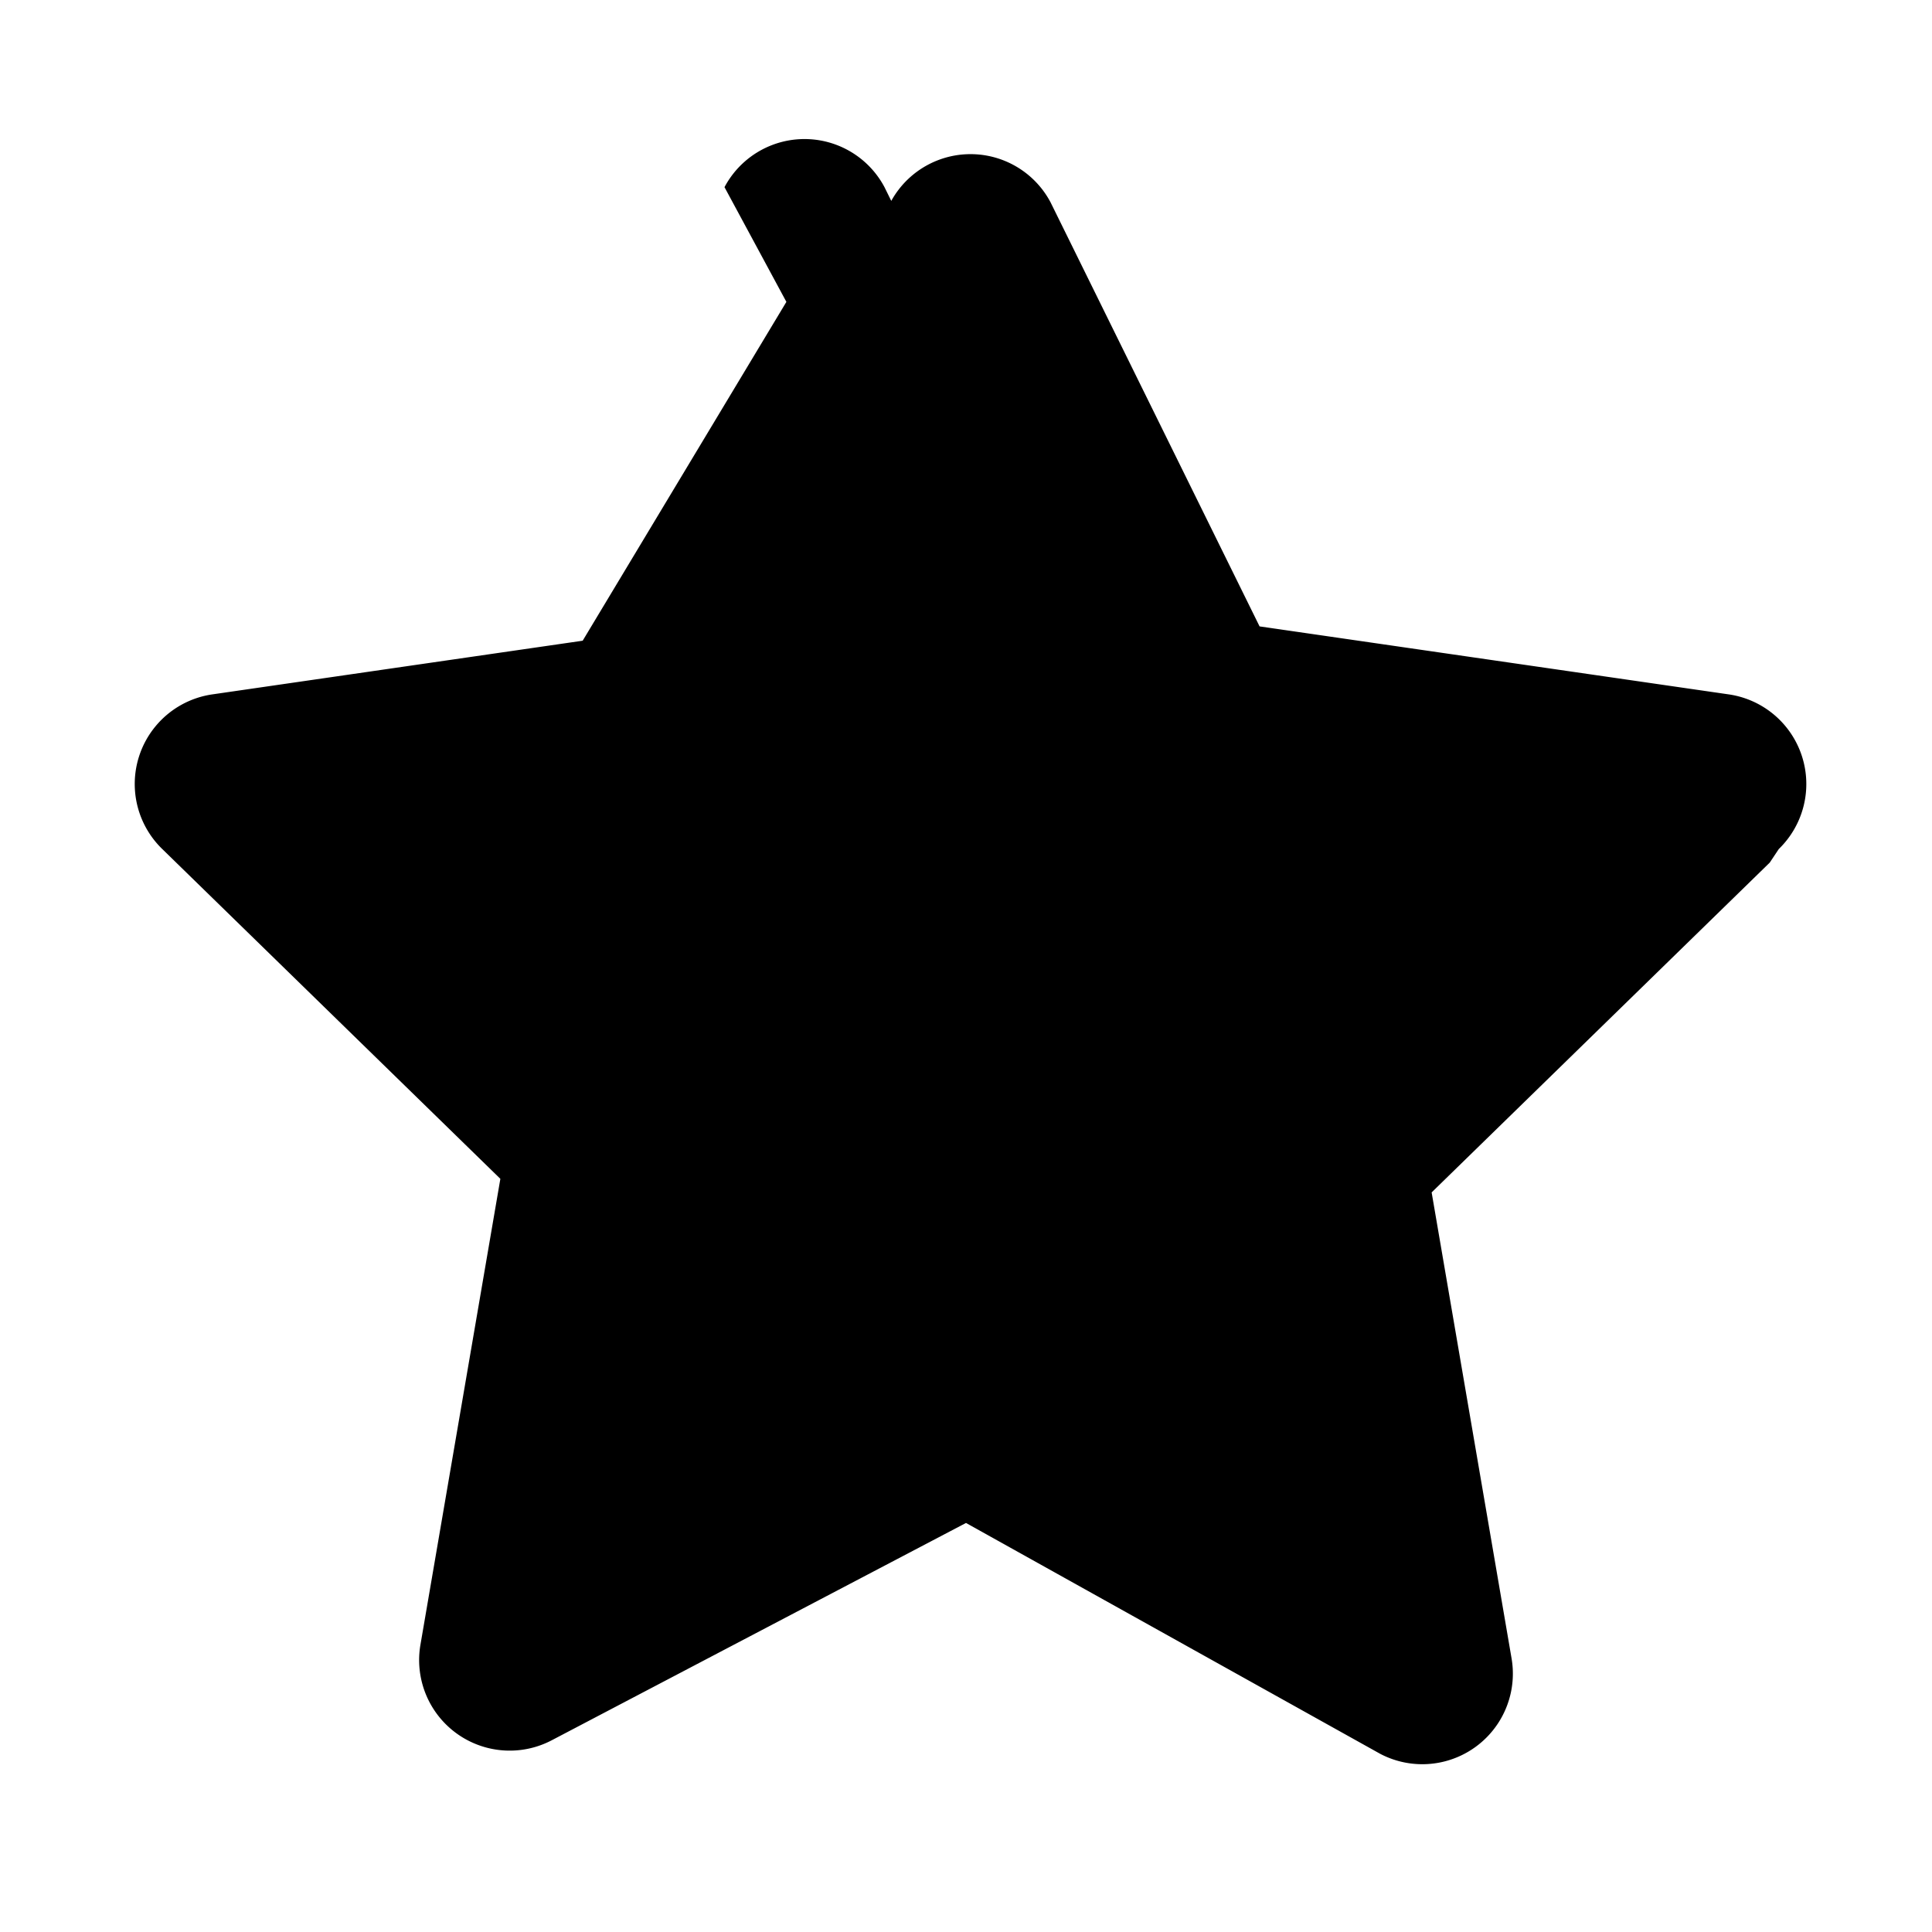 <svg xmlns="http://www.w3.org/2000/svg" width="1em" height="1em" viewBox="0 0 256 256"><path fill="currentColor" d="m234.5 114.3l-44.8 43.7l10.6 61.8a12 12 0 0 1-17.4 12.6L128 201.8l-54.9 28.8a12 12 0 0 1-17.4-12.6l10.6-61.8l-44.8-43.7a12 12 0 0 1 6.7-20.5l62.1-9l27.7-56.2a12 12 0 0 1 21.2 0l27.7 56.2l62.1 9a12 12 0 0 1 6.7 20.5M104.2 40L96 24.8a12 12 0 0 1 21.2 0l27.7 56.2a12 12 0 0 1-6.6 20.5l-4.2.6l-20.2-10.6a12 12 0 0 0-11.4 0l-20.2 10.6a12 12 0 0 1-8.1-12.2Z"/></svg>